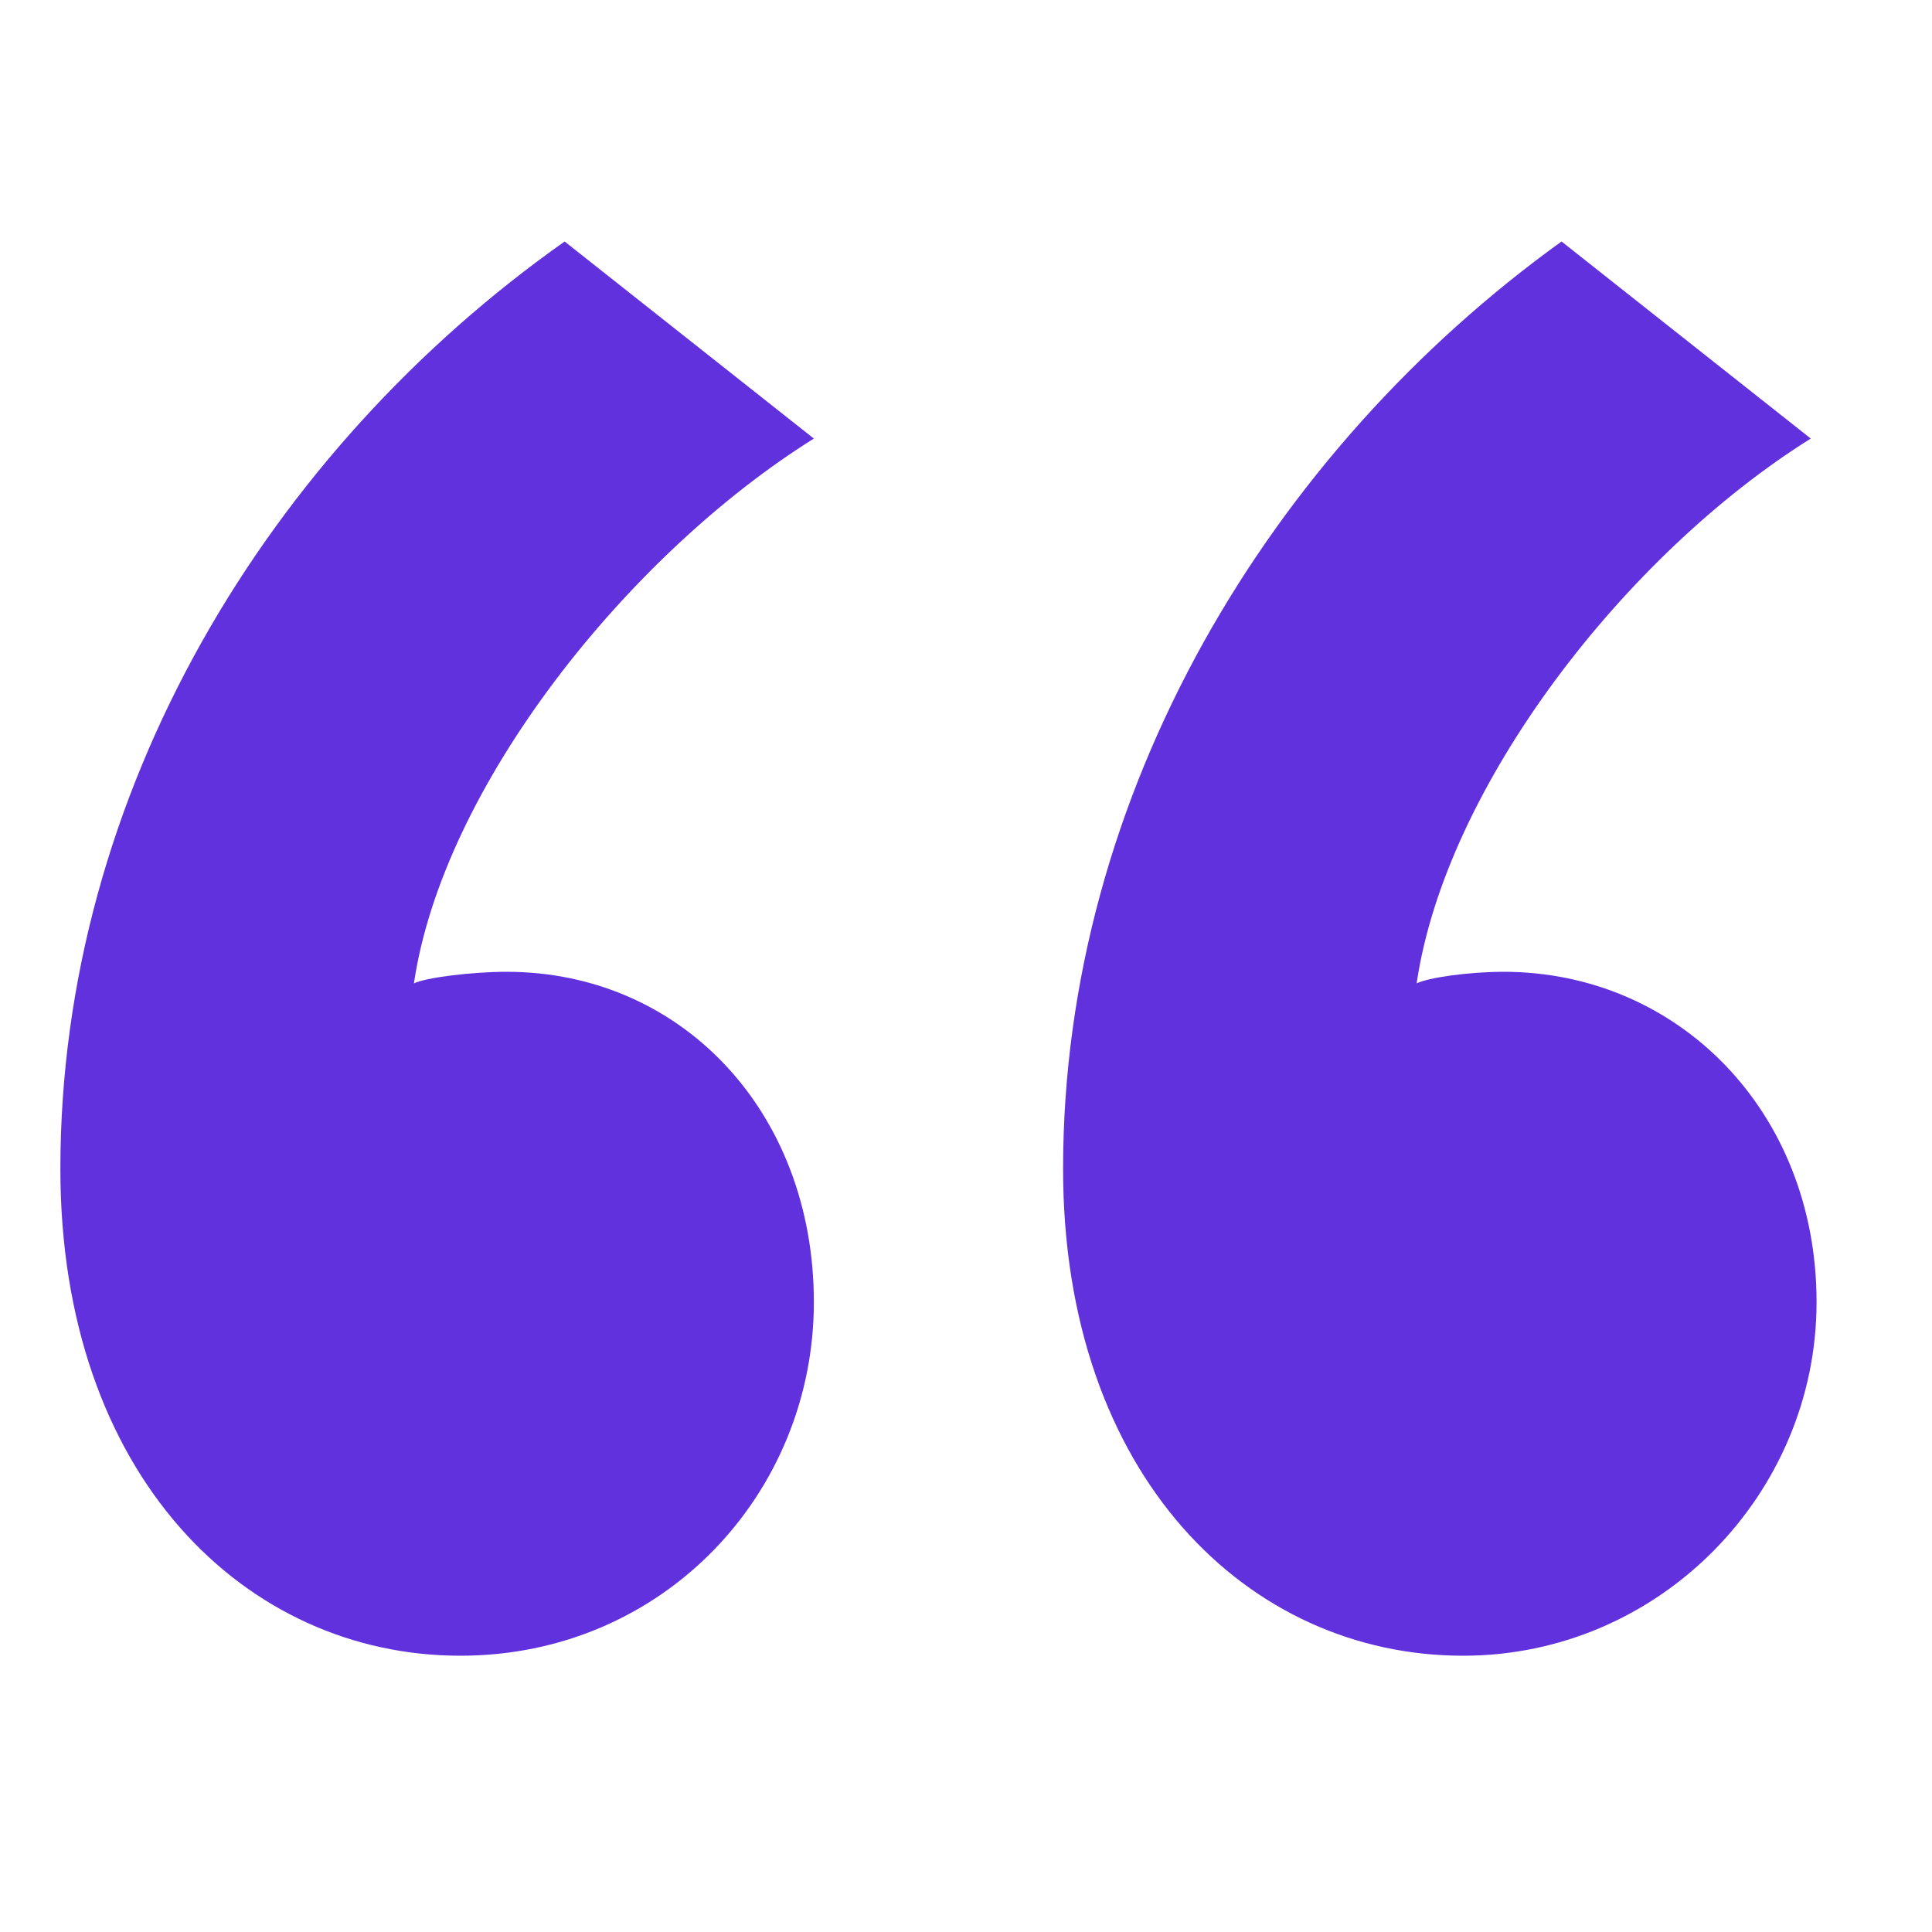 <svg width="48" height="48" viewBox="0 0 48 48" fill="none" xmlns="http://www.w3.org/2000/svg">
<path d="M14.028 6C6.684 11.184 1.5 19.68 1.5 29.04C1.5 36.672 6.108 41.136 11.436 41.136C16.476 41.136 20.22 37.104 20.22 32.352C20.22 27.6 16.908 24.144 12.588 24.144C11.724 24.144 10.572 24.288 10.284 24.432C11.004 19.536 15.612 13.776 20.22 10.896L14.028 6ZM38.796 6C31.596 11.184 26.412 19.68 26.412 29.04C26.412 36.672 31.02 41.136 36.348 41.136C41.244 41.136 45.132 37.104 45.132 32.352C45.132 27.6 41.676 24.144 37.356 24.144C36.492 24.144 35.484 24.288 35.196 24.432C35.916 19.536 40.38 13.776 44.988 10.896L38.796 6Z" fill="#6131DD"/>
</svg>
